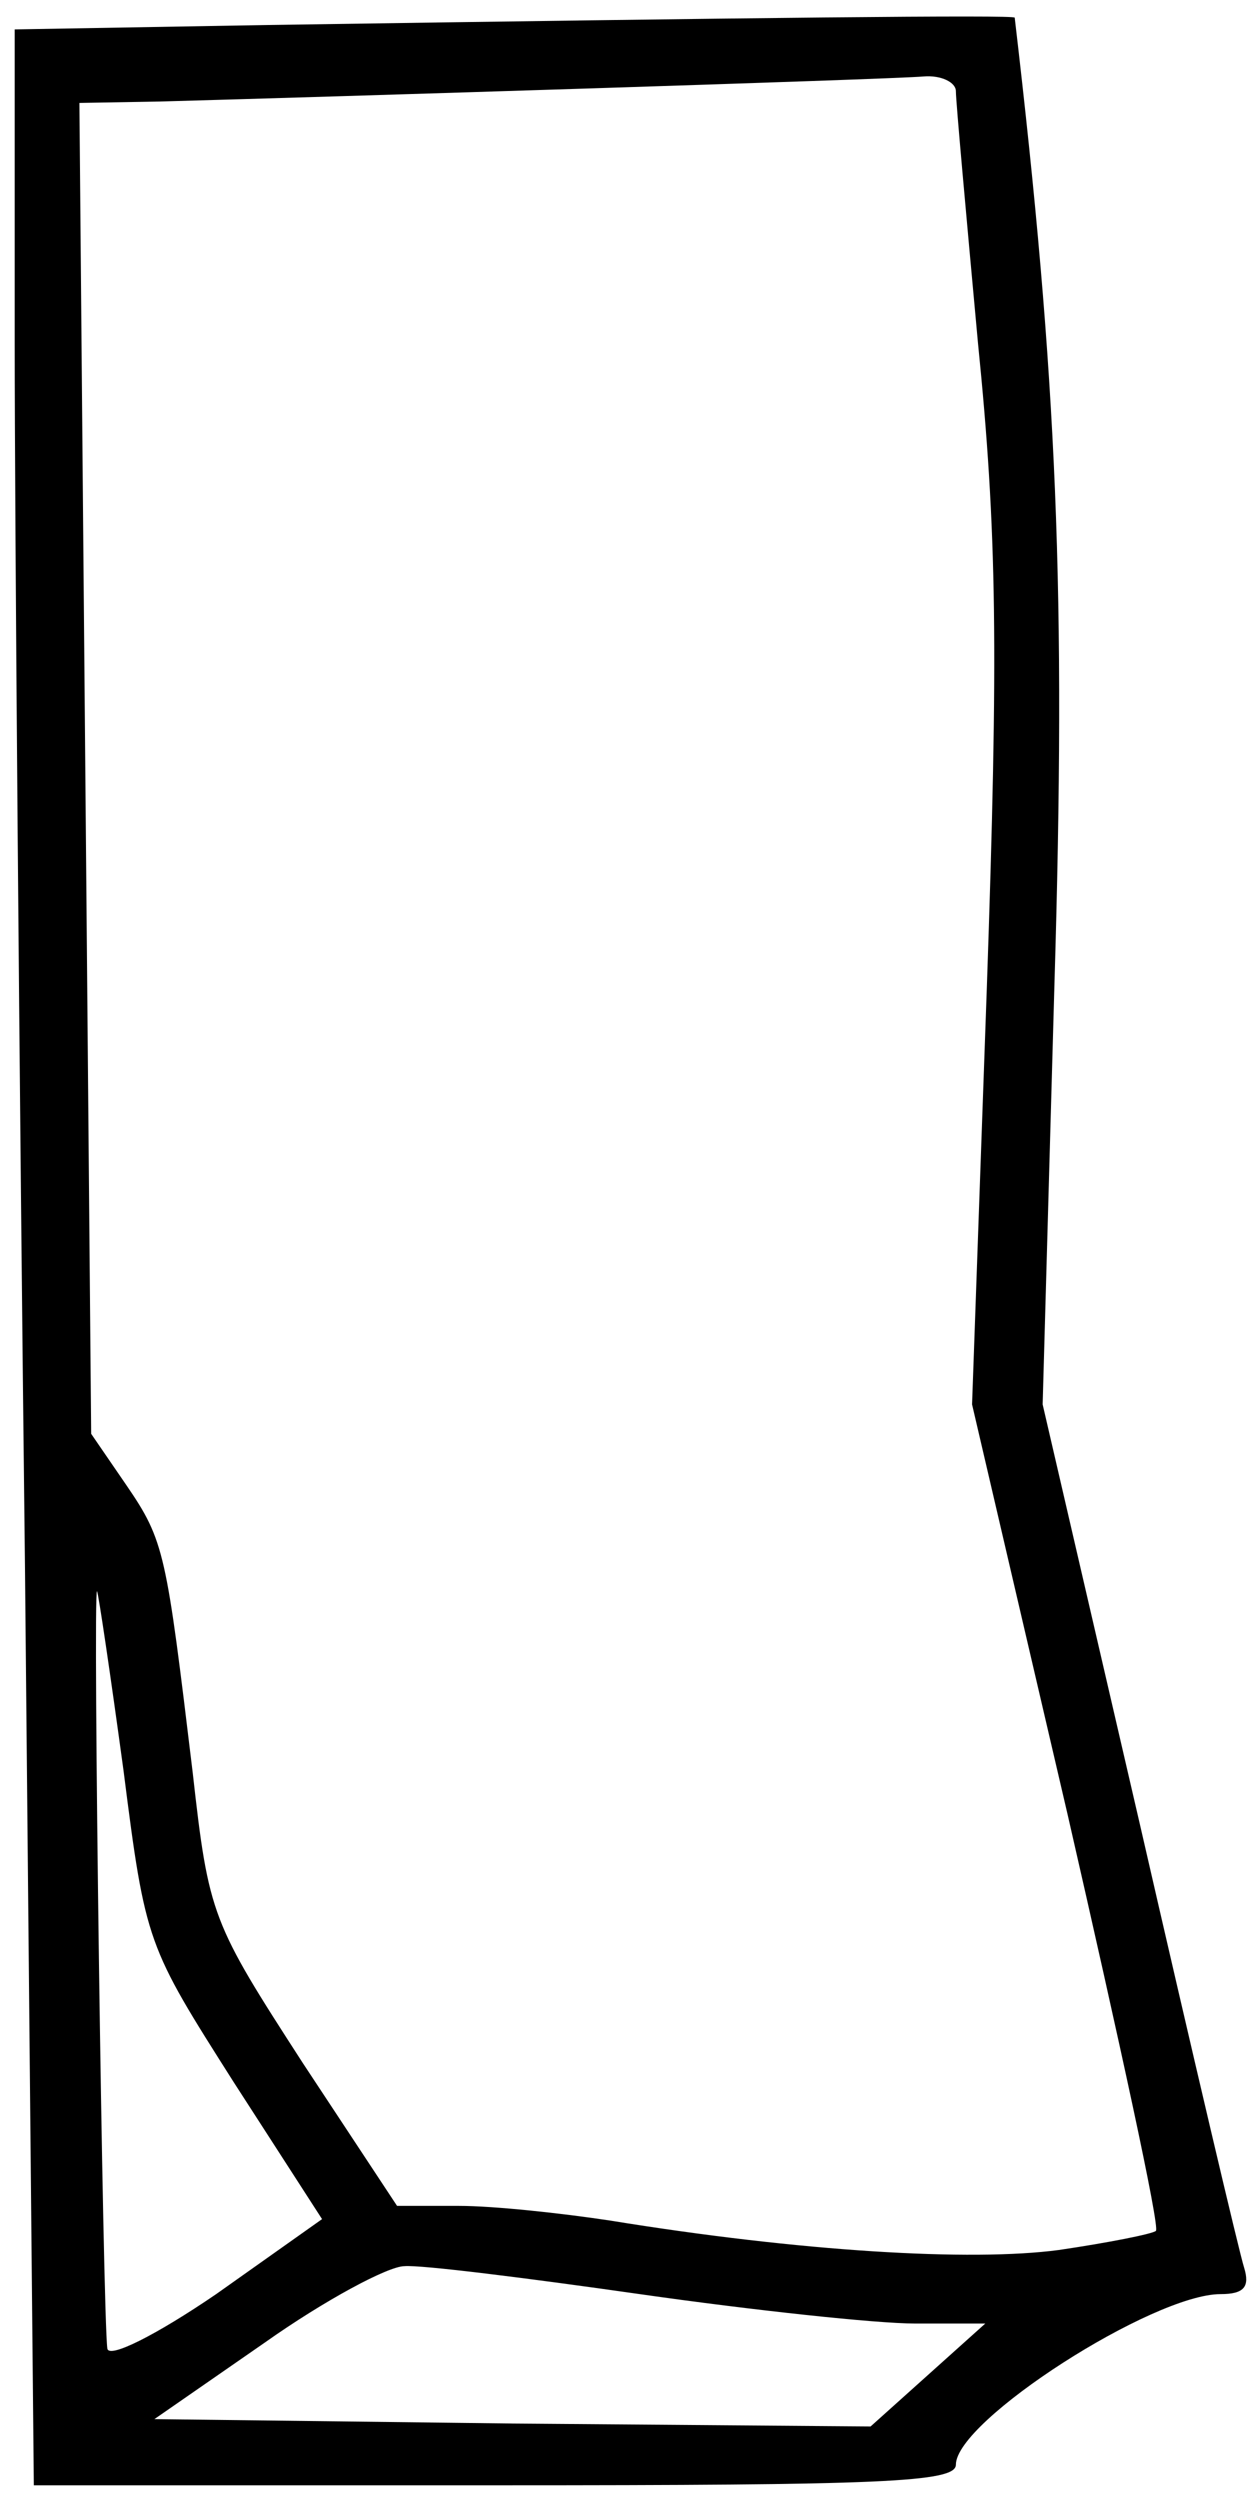 <svg version="1.0" xmlns="http://www.w3.org/2000/svg"
 width="85pt" height="170pt" viewBox="0 0 85 170"
 preserveAspectRatio="xMidYMid meet">

<g transform="translate(0,170) scale(0.1,-0.1)"
fill="#000000" stroke="none">
<path d="M182 1683 l-172 -3 0 -213 c0 -116 3 -492 7 -834 l6 -623 314 0 c263
0 313 2 313 14 0 30 134 116 180 116 16 0 20 5 16 18 -3 9 -35 145 -71 302
l-66 285 8 285 c8 267 2 411 -27 658 0 2 -177 0 -508 -5z m468 -45 c0 -7 7
-84 15 -171 13 -129 14 -208 6 -440 l-10 -282 65 -279 c35 -153 63 -281 60
-283 -2 -2 -32 -8 -66 -13 -60 -8 -176 -1 -305 20 -33 5 -79 10 -103 10 l-42
0 -64 97 c-62 96 -64 100 -75 198 -18 149 -19 157 -45 195 l-24 35 -4 453 -4
452 56 1 c109 3 495 15 518 17 12 1 22 -4 22 -10z m-566 -1142 c15 -118 16
-119 75 -212 l60 -93 -72 -51 c-41 -28 -73 -44 -74 -37 -3 20 -10 517 -7 515
1 -2 9 -56 18 -122z m351 -356 c77 -11 161 -20 187 -20 l48 0 -39 -35 -39 -35
-243 2 -244 3 75 52 c41 29 84 52 95 52 11 1 83 -8 160 -19z"/>
</g>
</svg>